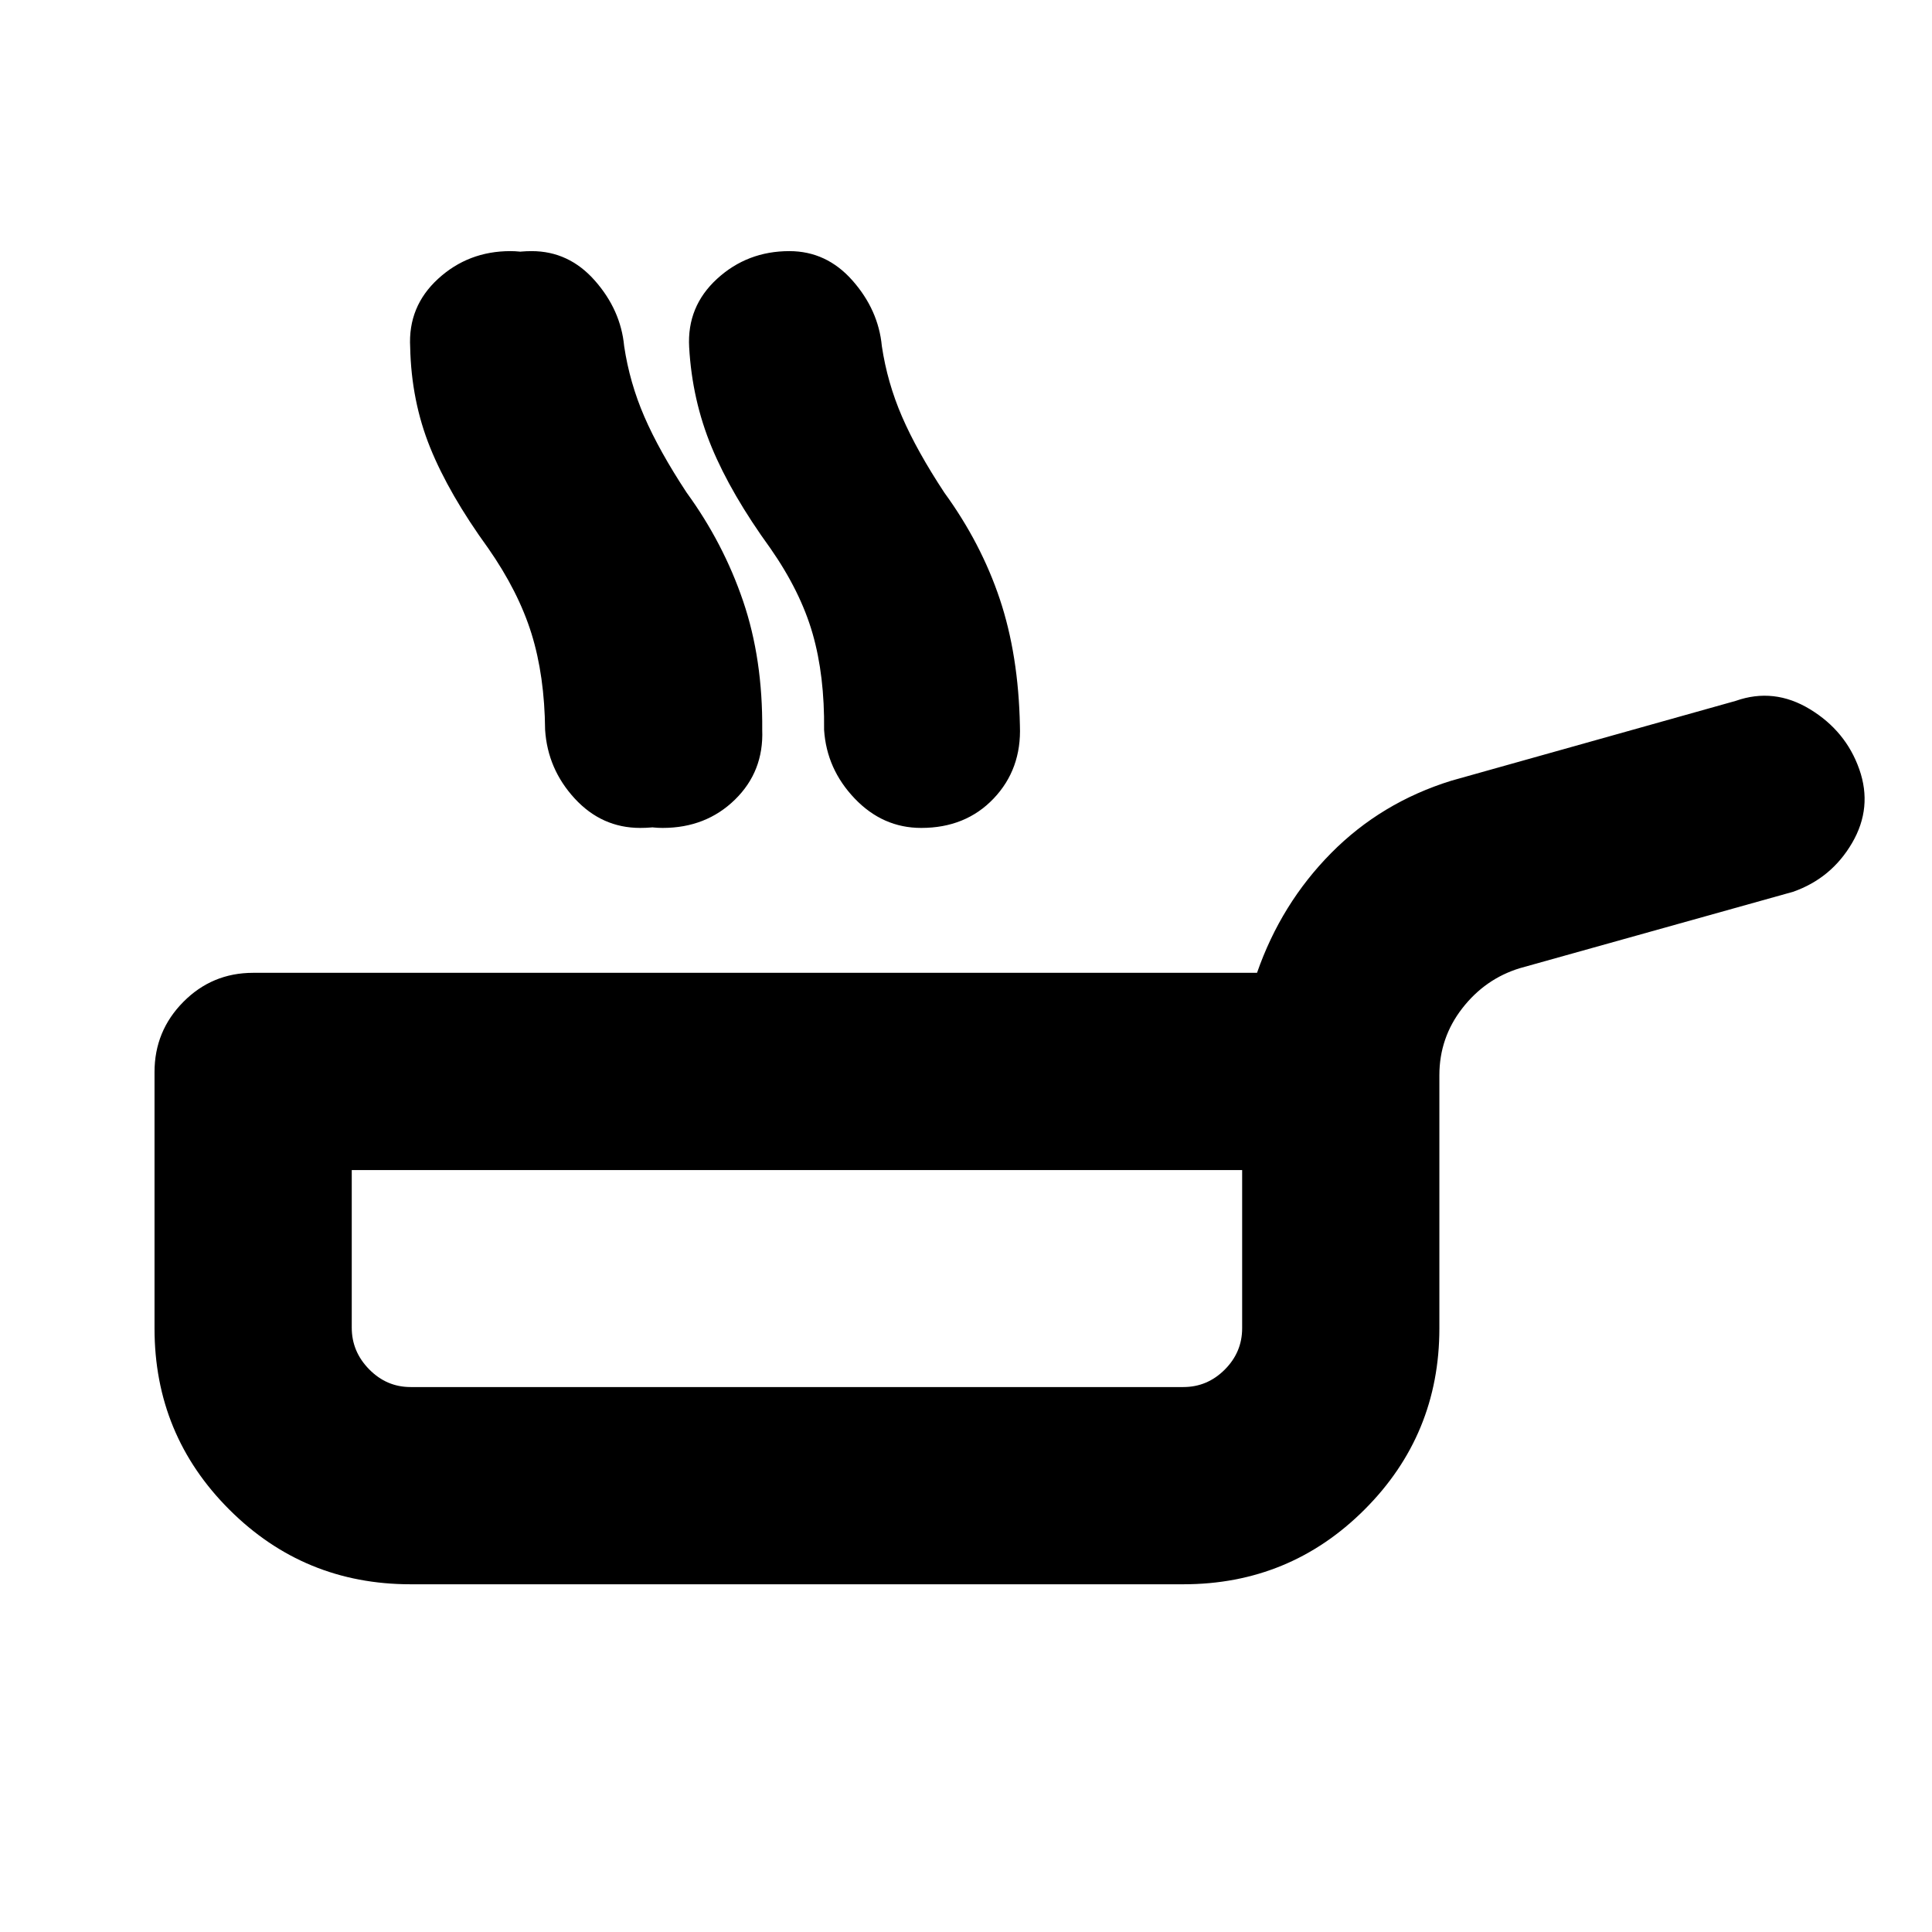 <svg xmlns="http://www.w3.org/2000/svg" height="20" viewBox="0 -960 960 960" width="20"><path d="M204-172.782q-52.913 0-90.066-37.117-37.152-37.117-37.152-89.98v-127.446q0-20.37 14.306-34.827 14.307-14.457 34.694-14.457h498.827q11.956-34.348 36.826-59.5 24.87-25.153 59.783-35.979l141.26-39.652q19-6.695 36.848 4.131t24.544 29.849q6.696 19.022-3.565 36.609-10.261 17.586-29.348 24.282l-135.738 37.956q-17.218 5.261-28.609 19.922-11.392 14.661-11.392 33.297V-300q0 52.913-37.152 90.066-37.153 37.152-90.066 37.152H204Zm0-98.001h384q11.909 0 20.563-8.654 8.654-8.654 8.654-20.563v-78.607H174.783v78.344q0 11.872 8.654 20.676 8.654 8.804 20.563 8.804Zm178.786-416.783q-19.478-26.869-29.171-50.246-9.694-23.377-11.176-49.667-1.131-20.247 13.884-33.993 15.014-13.746 35.908-13.746 18.469 0 31.361 14.609 12.891 14.608 14.587 32.565 2.696 18.131 10.037 35.091 7.341 16.961 21.05 37.779 18.217 25.044 27.522 52.848 9.304 27.804 10 62.978.844 21.522-13.057 36.131-13.9 14.608-35.987 14.608-19.088 0-33.044-14.608-13.957-14.609-15.218-34.131.304-26.87-5.696-47.783t-21-42.435Zm-140.188 0q-19.478-26.869-28.848-50.022-9.369-23.152-9.935-49.891-1.13-20.247 13.884-33.993 15.015-13.746 35.909-13.746 18.469 0 30.861 14.609 12.391 14.608 14.087 32.343 1.696 18.353 9.262 35.313 7.567 16.961 21.825 37.779 18.217 25.044 28.021 53.848 9.805 28.804 10.5 63.978.807 20.672-13.575 34.706-14.381 14.033-36.469 14.033-19.087 0-32.544-14.608-13.456-14.609-14.717-34.131-.261-26.87-6.761-47.783t-21.5-42.435Zm11.58 0q-19.478-26.869-28.624-50.246-9.147-23.377-10.593-49.667-1.13-20.247 13.602-33.993 14.731-13.746 35.625-13.746 18.47 0 31.361 14.609 12.892 14.608 14.588 32.565 2.695 18.131 10.036 35.091 7.341 16.961 21.051 37.779 18.217 25.044 28.021 53.848 9.804 28.804 9.5 63.978.807 20.672-13.575 34.706-14.382 14.033-35.92 14.033-18.636 0-31.81-14.608-13.174-14.609-14.435-34.131-.261-27.87-7.044-48.283-6.783-20.413-21.783-41.935ZM396-324.695Z"/></svg>